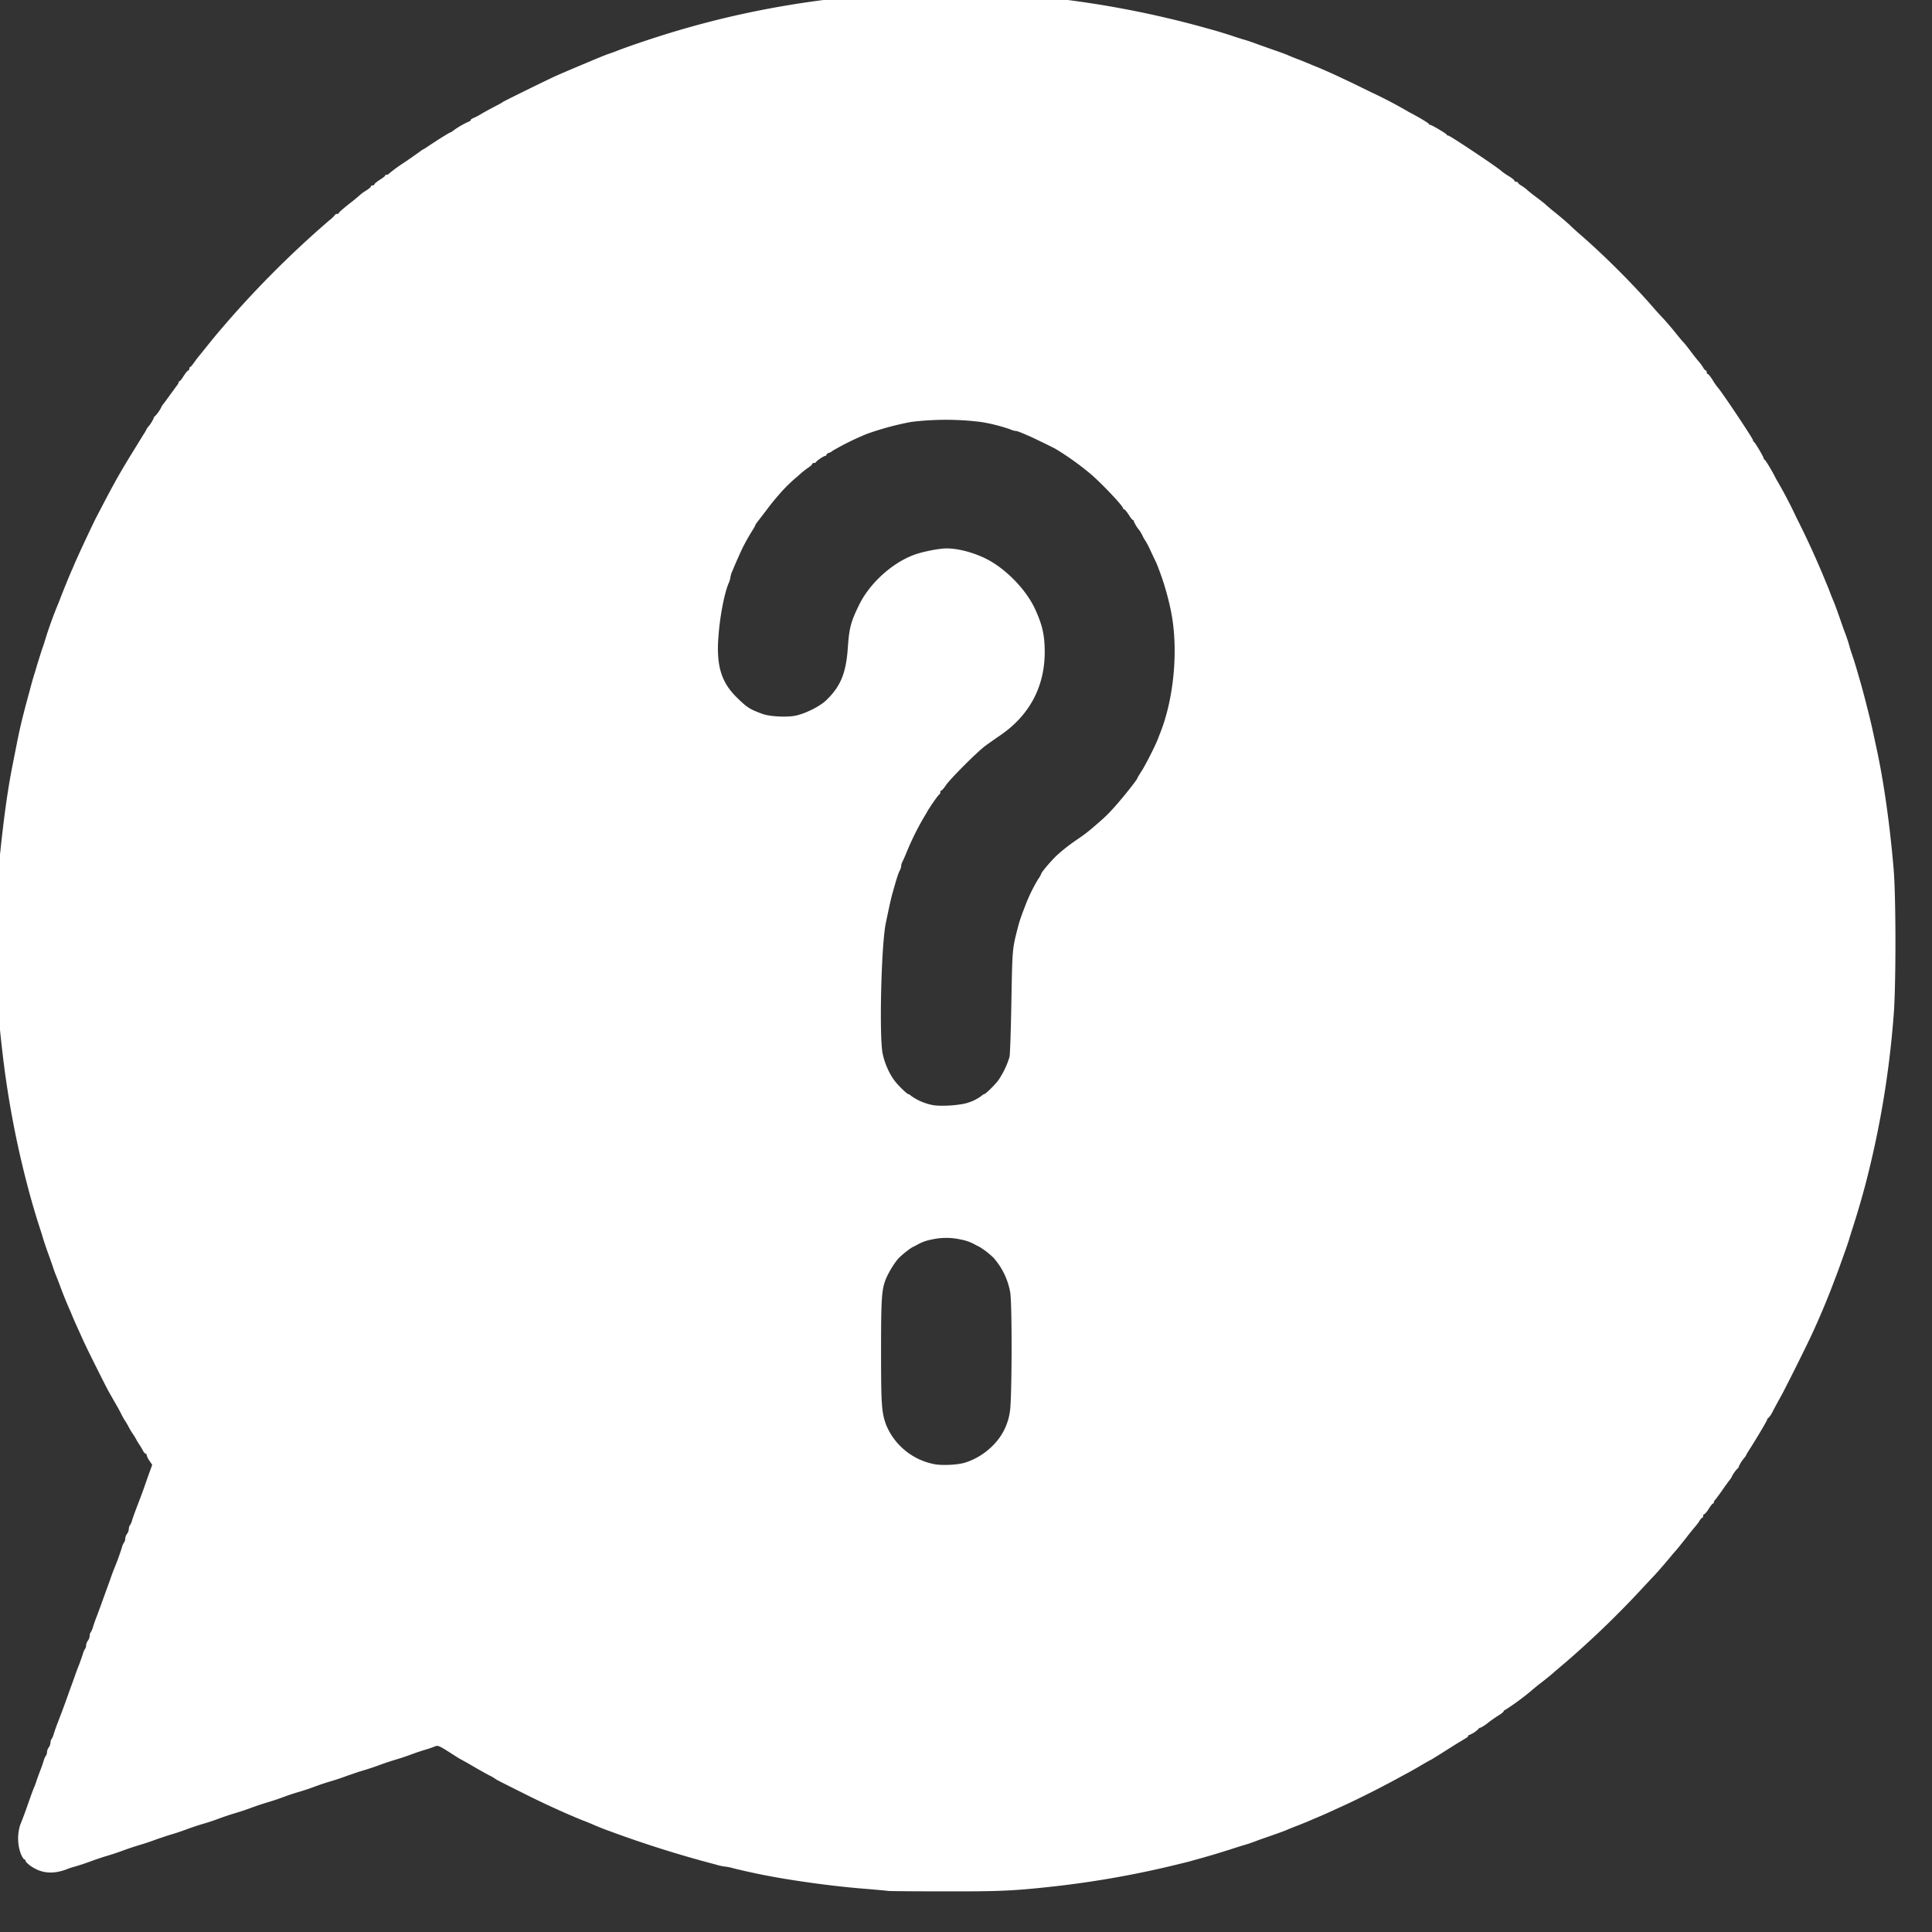 <svg xmlns="http://www.w3.org/2000/svg" width="28" height="28" viewBox="0 0 28 28">
  <rect x="0" y="0" width="28" height="28" fill="#333333" stroke="none"/>
  <g>
    <g>
      <path fill="#fff" d="M12.863 27.404c-.009-.003-.132-.013-.275-.026-.378-.029-.772-.077-1.204-.147a9.751 9.751 0 0 1-.758-.155.645.645 0 0 0-.119-.024.716.716 0 0 1-.127-.028 16.322 16.322 0 0 1-1.55-.488 3.252 3.252 0 0 1-.214-.084 4.846 4.846 0 0 0-.129-.054 3.21 3.21 0 0 1-.138-.055c-.024-.01-.065-.029-.094-.04a13.118 13.118 0 0 1-.68-.319c-.31-.155-.386-.193-.395-.203a.564.564 0 0 0-.077-.045 6.428 6.428 0 0 1-.232-.129 5.204 5.204 0 0 0-.19-.108.859.859 0 0 1-.072-.043c-.258-.165-.256-.165-.313-.143-.029.012-.075.028-.105.037a3.355 3.355 0 0 0-.232.077 3.17 3.17 0 0 1-.232.077c-.027.009-.079.024-.112.036-.032.01-.087.03-.12.042a3.567 3.567 0 0 1-.232.077c-.028.009-.08.024-.112.036l-.12.041a3.17 3.17 0 0 1-.232.078 3.364 3.364 0 0 0-.232.077 3.567 3.567 0 0 1-.233.078 3.354 3.354 0 0 0-.232.077 3.17 3.17 0 0 1-.232.077c-.027.009-.079.024-.112.036-.032.01-.087.03-.12.042a3.357 3.357 0 0 1-.232.077c-.028.009-.08.024-.112.036a3.17 3.17 0 0 0-.12.042 3.355 3.355 0 0 1-.232.077 3.567 3.567 0 0 0-.232.077 3.357 3.357 0 0 1-.233.078c-.027.008-.079.024-.111.036a3.17 3.17 0 0 0-.12.041 3.355 3.355 0 0 1-.233.077c-.027.009-.079.024-.112.036-.032.01-.087.03-.12.042a3.357 3.357 0 0 1-.232.077c-.028.009-.08.024-.112.036a3.17 3.17 0 0 0-.12.042 3.354 3.354 0 0 1-.232.077c-.028.007-.07.02-.095.03-.215.087-.387.073-.55-.042-.038-.028-.069-.059-.069-.069 0-.012-.007-.022-.017-.022-.009 0-.033-.036-.052-.081a.657.657 0 0 1-.01-.418c.045-.112.074-.19.13-.352.03-.085.064-.178.078-.207a.777.777 0 0 0 .03-.086l.047-.129c.021-.051.045-.122.055-.154a.263.263 0 0 1 .033-.078c.009-.008.016-.03.016-.051a.13.13 0 0 1 .025-.067.141.141 0 0 0 .026-.071c0-.02.007-.043.016-.052a.263.263 0 0 0 .032-.077 2.66 2.66 0 0 1 .055-.155c.043-.113.08-.208.114-.304l.077-.215c.03-.08.059-.162.067-.186.009-.024.031-.086.052-.137.02-.052.044-.122.055-.155a.263.263 0 0 1 .032-.077c.01-.009.016-.031.016-.052a.13.13 0 0 1 .026-.067.142.142 0 0 0 .026-.07c0-.021.006-.043.015-.052a.263.263 0 0 0 .033-.077c.01-.033.034-.104.055-.155l.051-.138.067-.185.078-.215c.013-.04.041-.116.062-.167a3.63 3.63 0 0 0 .106-.293.23.23 0 0 1 .033-.075.092.092 0 0 0 .015-.052.13.13 0 0 1 .026-.069.141.141 0 0 0 .026-.07c0-.02.007-.043.015-.053a.23.23 0 0 0 .033-.076c.01-.033.035-.103.055-.155.043-.113.08-.208.114-.304l.072-.206.05-.136-.04-.06a.23.23 0 0 1-.04-.08c-.001-.012-.008-.022-.015-.022-.008 0-.024-.017-.036-.038a.94.94 0 0 0-.053-.09.81.81 0 0 1-.047-.078 1.052 1.052 0 0 0-.053-.086.84.84 0 0 1-.057-.095.866.866 0 0 0-.05-.086.872.872 0 0 1-.058-.103 2.705 2.705 0 0 0-.08-.146l-.108-.19c-.051-.094-.304-.6-.347-.696-.014-.027-.051-.113-.086-.189a5.551 5.551 0 0 1-.11-.253 6.216 6.216 0 0 1-.169-.418l-.04-.103a1.362 1.362 0 0 1-.033-.085 7.288 7.288 0 0 0-.078-.224 5.895 5.895 0 0 1-.077-.224c-.007-.027-.034-.113-.059-.189-.058-.18-.125-.409-.171-.588a13.813 13.813 0 0 1-.362-1.922c-.072-.612-.082-.851-.075-1.737.005-.486.017-.946.029-1.057.067-.65.122-1.042.2-1.427l.051-.258a7.22 7.22 0 0 1 .103-.456c.016-.065.04-.155.052-.198l.051-.189c.016-.062.04-.143.052-.18.012-.038.034-.116.052-.172l.051-.164c.012-.032.031-.087.041-.12a5.896 5.896 0 0 1 .172-.49l.042-.103c.029-.08.142-.358.17-.422.01-.024.03-.065.041-.094.067-.158.253-.554.316-.68.245-.472.315-.6.492-.892l.2-.325a.857.857 0 0 0 .043-.072.12.12 0 0 1 .02-.034.516.516 0 0 0 .088-.136c0-.009.005-.02.014-.023a.524.524 0 0 0 .106-.156c.01-.012.057-.074.105-.141l.11-.151c.014-.016.026-.038.026-.047 0-.01.005-.017.014-.017.007 0 .034-.034.06-.077.028-.043.057-.078.065-.078.009 0 .016-.012.016-.026 0-.013.005-.025.014-.025.007 0 .03-.03.055-.064.024-.034.051-.07.06-.08l.155-.192c.075-.094.146-.178.156-.189a14.53 14.53 0 0 1 1.589-1.6.452.452 0 0 0 .082-.078c.004-.009.018-.015.031-.015.014 0 .024-.006.024-.013 0-.008.067-.067.152-.134a2.95 2.95 0 0 0 .17-.14.779.779 0 0 1 .083-.057c.032-.021.06-.045.06-.054 0-.008.012-.015.025-.015.014 0 .026-.007.026-.016 0-.008.035-.037.078-.065.043-.026.077-.053.077-.06 0-.009.01-.014.024-.014s.028-.007.031-.014a2.15 2.15 0 0 1 .22-.161 9.214 9.214 0 0 0 .265-.186.558.558 0 0 0 .082-.05c.205-.136.324-.208.34-.208a1.215 1.215 0 0 1 .261-.155.015.015 0 0 0 .015-.015c0-.009.02-.024.048-.035a.775.775 0 0 0 .098-.051c.03-.019.11-.062.18-.1.071-.036.133-.07.138-.076.009-.01.606-.304.774-.381.052-.023.19-.083.31-.133l.249-.105C8.704.826 8.79.79 8.83.778c.024-.008.086-.03.137-.051.052-.02.15-.055.215-.078l.172-.058a13.665 13.665 0 0 1 1.247-.353 13.76 13.76 0 0 1 2.04-.31 21.27 21.27 0 0 1 2.145 0 14.27 14.27 0 0 1 2.641.464l.18.05c.137.04.228.07.302.095l.111.035c.052.014.124.038.233.079l.215.076c.085.029.178.063.206.077.03.012.086.036.129.052.043.015.101.04.129.051.029.012.094.04.146.06.179.073.44.195.79.368a6.486 6.486 0 0 1 .56.294c.108.054.275.153.28.167a.022.022 0 0 0 .02.014c.021 0 .231.125.238.14.003.01.014.015.024.015.024 0 .71.457.77.514a.85.85 0 0 0 .107.074c.045.027.082.058.082.067 0 .008.012.015.026.015.014 0 .026.007.026.014s.02.026.048.041a.616.616 0 0 1 .081.06c.019.018.084.07.146.116.062.046.12.093.13.103.01.01.078.069.154.129.076.062.162.136.19.163.03.03.107.1.173.157.325.282.748.705 1.03 1.03.056.065.127.142.156.172.028.029.102.115.163.19.06.076.12.147.13.155.01.01.056.067.103.13.046.061.098.126.115.145a.618.618 0 0 1 .06.081c.015.028.034.048.041.048.007 0 .014.012.014.026 0 .014.007.026.015.026.01 0 .04.038.068.082a.86.86 0 0 0 .073.107c.057.06.515.746.515.77 0 .01.005.02.013.024.016.007.141.217.141.238 0 .008.006.017.014.02.014.005.114.172.167.28a6.525 6.525 0 0 1 .294.559 12.697 12.697 0 0 1 .428.938c.012.029.036.085.052.128.015.043.04.102.051.13.014.029.048.122.078.206l.075.215c.042.108.066.18.08.232.008.03.023.079.034.112.026.074.055.165.094.3l.052.181.048.18c.077.303.08.305.158.671.11.494.2 1.116.258 1.79.036.408.036 1.739 0 2.146a13.839 13.839 0 0 1-.412 2.452 12.5 12.5 0 0 1-.174.593c-.024.076-.052.162-.059.19a6.02 6.02 0 0 1-.077.223l-.077.215a4.566 4.566 0 0 1-.052.137 11.111 11.111 0 0 1-.33.791c-.062.138-.373.762-.45.903a7.628 7.628 0 0 0-.124.229.334.334 0 0 1-.062.09c-.007 0-.014.008-.014.018 0 .016-.155.277-.261.442a.851.851 0 0 0-.043.072.117.117 0 0 1-.021.035.519.519 0 0 0-.088.136c0 .008-.005.018-.012.022a.487.487 0 0 0-.09.125.096.096 0 0 1-.018.031 3.87 3.87 0 0 0-.103.141 3.668 3.668 0 0 1-.11.152c-.016.015-.028.037-.028.046 0 .01-.005.017-.012.017-.008 0-.036.035-.062.078-.027.043-.057.077-.065.077-.009 0-.016.012-.016.026 0 .014-.006.026-.013.026-.007 0-.026.02-.042.048a.617.617 0 0 1-.06.08 3.506 3.506 0 0 0-.125.155c-.105.133-.152.191-.186.226a9.06 9.06 0 0 1-.27.315c-.038.039-.138.147-.223.238a13.687 13.687 0 0 1-1.067 1.027l-.146.124c-.024.02-.062.055-.086.074-.024.02-.09.073-.146.116a2.77 2.77 0 0 0-.12.098 3.68 3.68 0 0 1-.385.284c-.01 0-.02.007-.02.016 0 .008-.029.034-.063.055-.036.022-.11.072-.163.113a.537.537 0 0 1-.114.074c-.01 0-.02.005-.024.014a.391.391 0 0 1-.134.09c-.009 0-.017.006-.017.013 0 .009-.017.024-.038.036a10.282 10.282 0 0 0-.255.157 11.9 11.9 0 0 1-.24.15c-.014.006-.1.054-.19.108a6.45 6.45 0 0 1-.231.128 14.232 14.232 0 0 1-.791.404l-.207.095c-.136.062-.168.076-.278.122l-.112.048-.134.054c-.043.015-.1.04-.13.051-.027.014-.12.048-.205.078l-.215.075c-.109.042-.18.066-.233.08l-.103.032a11.913 11.913 0 0 1-.636.19c-.027.01-.12.032-.206.053a14.03 14.03 0 0 1-1.754.316c-.62.07-.82.079-1.635.077-.444 0-.814-.003-.824-.007zm1.135-6.21a.993.993 0 0 0 .49-.361.857.857 0 0 0 .148-.375c.03-.152.034-1.55.005-1.727a1.026 1.026 0 0 0-.24-.5 1.143 1.143 0 0 0-.205-.16l-.052-.026a.653.653 0 0 0-.215-.08.954.954 0 0 0-.43 0 .653.653 0 0 0-.215.08l-.051.026c-.036.015-.157.11-.205.16-.06.062-.146.203-.187.3-.064.154-.072.285-.072 1.06 0 .767.008.879.073 1.058a.949.949 0 0 0 .717.574c.131.019.356.003.439-.03zm.04-5.216a.63.63 0 0 0 .189-.098c.012-.012.027-.022.034-.022.02 0 .15-.126.205-.198a1.24 1.24 0 0 0 .165-.344c.008-.037.02-.4.027-.808.014-.77.012-.751.098-1.083.026-.096.04-.136.107-.31a2.41 2.41 0 0 1 .184-.376.315.315 0 0 0 .043-.074c0-.019.113-.155.213-.256a2.56 2.56 0 0 1 .268-.215c.165-.112.191-.133.351-.272.117-.101.174-.16.296-.302.11-.128.265-.327.265-.34 0-.006.027-.05.06-.102.053-.08.19-.35.232-.453l.033-.086c.208-.51.273-1.234.163-1.78a3.885 3.885 0 0 0-.212-.7l-.08-.168a1.358 1.358 0 0 0-.074-.146.554.554 0 0 1-.045-.077.612.612 0 0 0-.043-.077.534.534 0 0 1-.086-.138c0-.009-.005-.017-.012-.017-.009 0-.036-.035-.062-.078-.028-.043-.057-.077-.065-.077a.015.015 0 0 1-.016-.015c0-.033-.306-.356-.464-.492a4.06 4.06 0 0 0-.52-.372 12.342 12.342 0 0 0-.366-.178c-.154-.066-.184-.078-.206-.078a.278.278 0 0 1-.08-.024 2.456 2.456 0 0 0-.427-.107 4.115 4.115 0 0 0-1.008 0 4.202 4.202 0 0 0-.643.174 3.92 3.92 0 0 0-.495.244.154.154 0 0 1-.055.031c-.019.005-.035.02-.035.028s-.008.015-.017.015c-.02 0-.125.07-.134.091-.003.007-.017.012-.03.012-.015 0-.025.007-.025.016 0 .007-.029.034-.065.057a1.253 1.253 0 0 0-.14.115 2.213 2.213 0 0 0-.284.279 3.75 3.75 0 0 0-.183.228l-.136.177a.096.096 0 0 0-.017.031c0 .005-.02.041-.047.083a3.293 3.293 0 0 0-.137.244 8.641 8.641 0 0 0-.15.34.342.342 0 0 0-.027.09.28.28 0 0 1-.024.08c-.062.145-.126.47-.148.767-.035.42.038.664.254.88.158.156.196.181.379.248.098.038.331.052.467.03.138-.023.365-.133.461-.226.208-.2.287-.392.313-.756.02-.294.043-.38.168-.635.155-.31.475-.6.795-.718.115-.043.361-.092.466-.092.163 0 .37.052.557.141.289.138.597.45.73.742.106.232.137.376.138.617 0 .504-.221.92-.646 1.21-.066.045-.162.112-.213.15-.12.088-.511.48-.576.576-.026.04-.055.072-.062.072-.009 0-.016.01-.016.024s-.005.028-.012.031c-.02.009-.161.215-.189.272a3.955 3.955 0 0 0-.287.567 2.566 2.566 0 0 1-.062.141.133.133 0 0 0-.017.059c0 .015-.01.048-.024.072-.02.043-.035.084-.102.322-.022.079-.044.178-.098.438-.065.318-.096 1.616-.046 1.883.027.136.094.292.172.395.055.073.184.198.204.198.007 0 .023.01.035.022a.79.79 0 0 0 .314.135c.12.024.42.003.521-.037z" />
    </g>
  </g>
</svg>